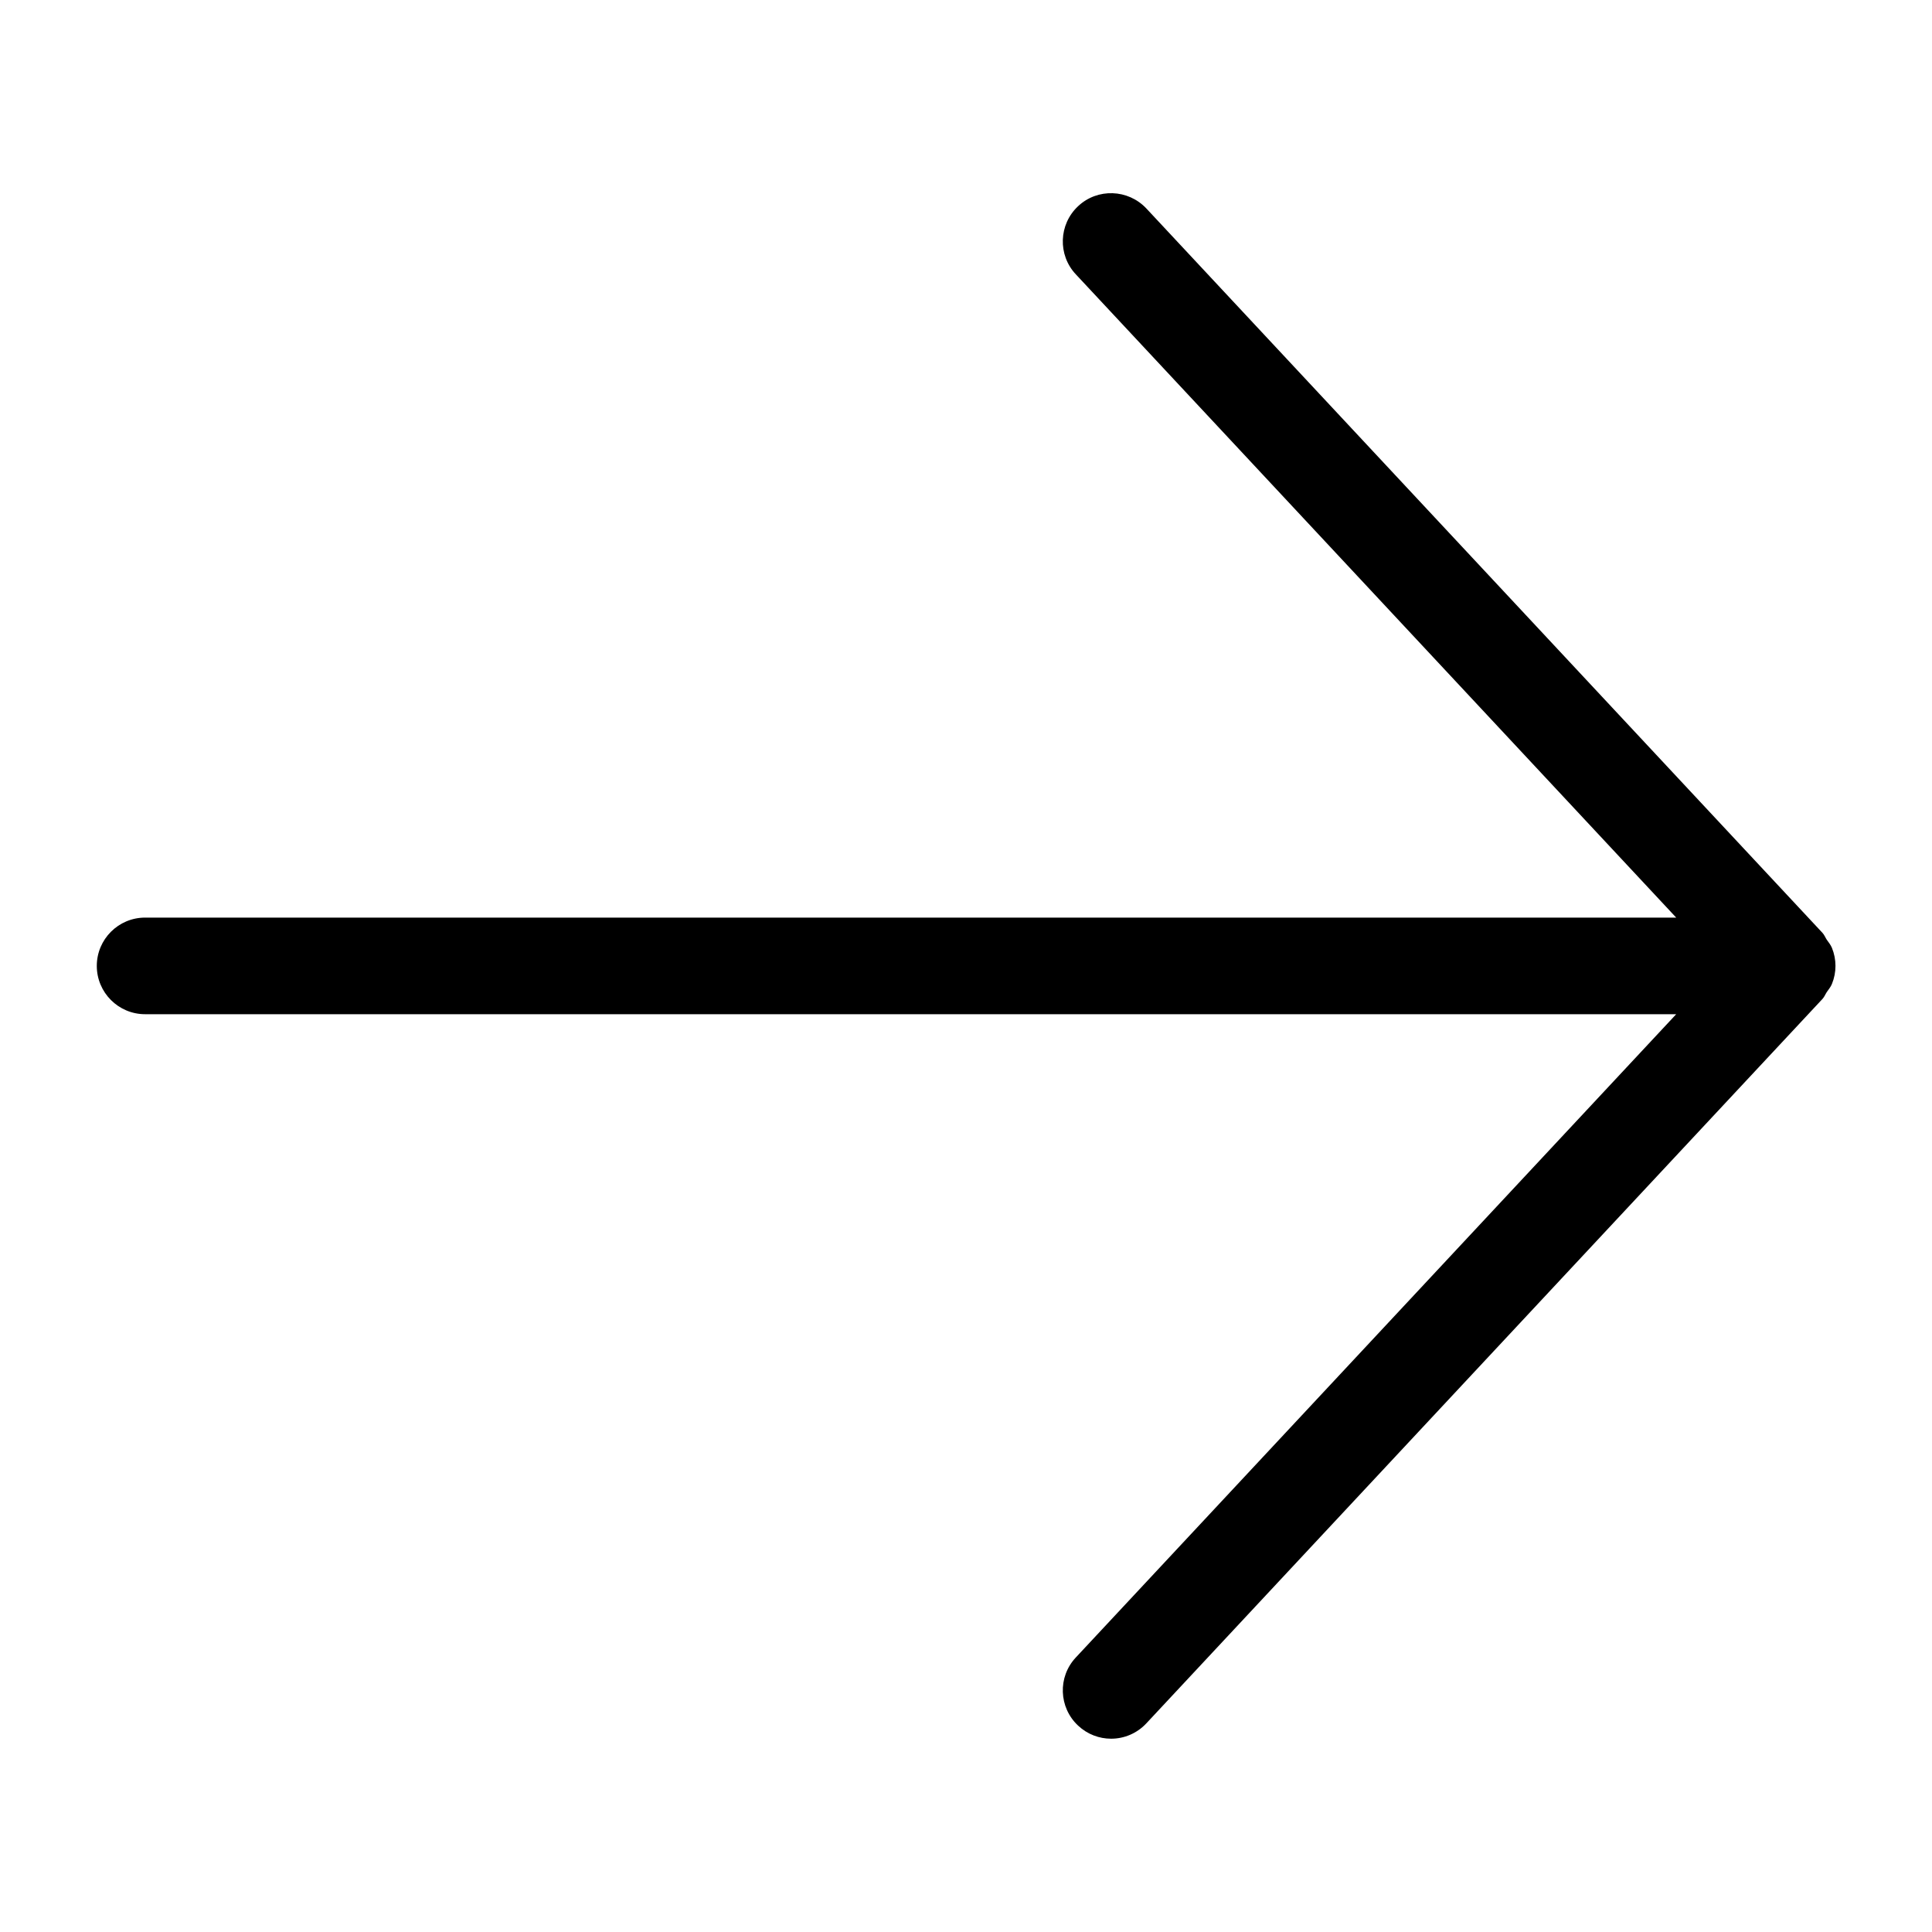 <?xml version="1.0" encoding="UTF-8"?>
<svg width="20px" height="20px" viewBox="0 0 20 20" version="1.1" xmlns="http://www.w3.org/2000/svg" xmlns:xlink="http://www.w3.org/1999/xlink">
    <!-- Generator: sketchtool 46.2 (44496) - http://www.bohemiancoding.com/sketch -->
    <title>arrow-right--small</title>
    <desc>Created with sketchtool.</desc>
    <defs></defs>
    <g id="Android" stroke="none" stroke-width="1" fill="none" fill-rule="evenodd">
        <g id="arrow-right--small" fill="#000000">
            <path d="M18.5,9.499 L2.65,9.499 L8.865,2.84 C9.054,2.639 9.043,2.322 8.841,2.134 C8.641,1.946 8.324,1.957 8.135,2.158 L1.147,9.645 C1.146,9.645 1.146,9.646 1.146,9.646 L1.135,9.658 C1.116,9.679 1.107,9.704 1.092,9.727 C1.073,9.755 1.051,9.78 1.038,9.812 C0.989,9.932 0.989,10.066 1.038,10.186 C1.051,10.218 1.073,10.243 1.092,10.271 C1.107,10.294 1.116,10.319 1.135,10.34 L1.146,10.352 C1.146,10.352 1.146,10.353 1.147,10.353 L8.135,17.84 C8.233,17.945 8.366,17.999 8.5,17.999 C8.622,17.999 8.745,17.954 8.841,17.864 C9.043,17.676 9.054,17.359 8.865,17.158 L2.65,10.499 L18.5,10.499 C18.776,10.499 19,10.275 19,9.999 C19,9.723 18.776,9.499 18.5,9.499" id="Fill-1" transform="translate(10.001, 9.999) scale(-1, 1) translate(-10.001, -9.999) "></path>
        </g>
    </g>
</svg>